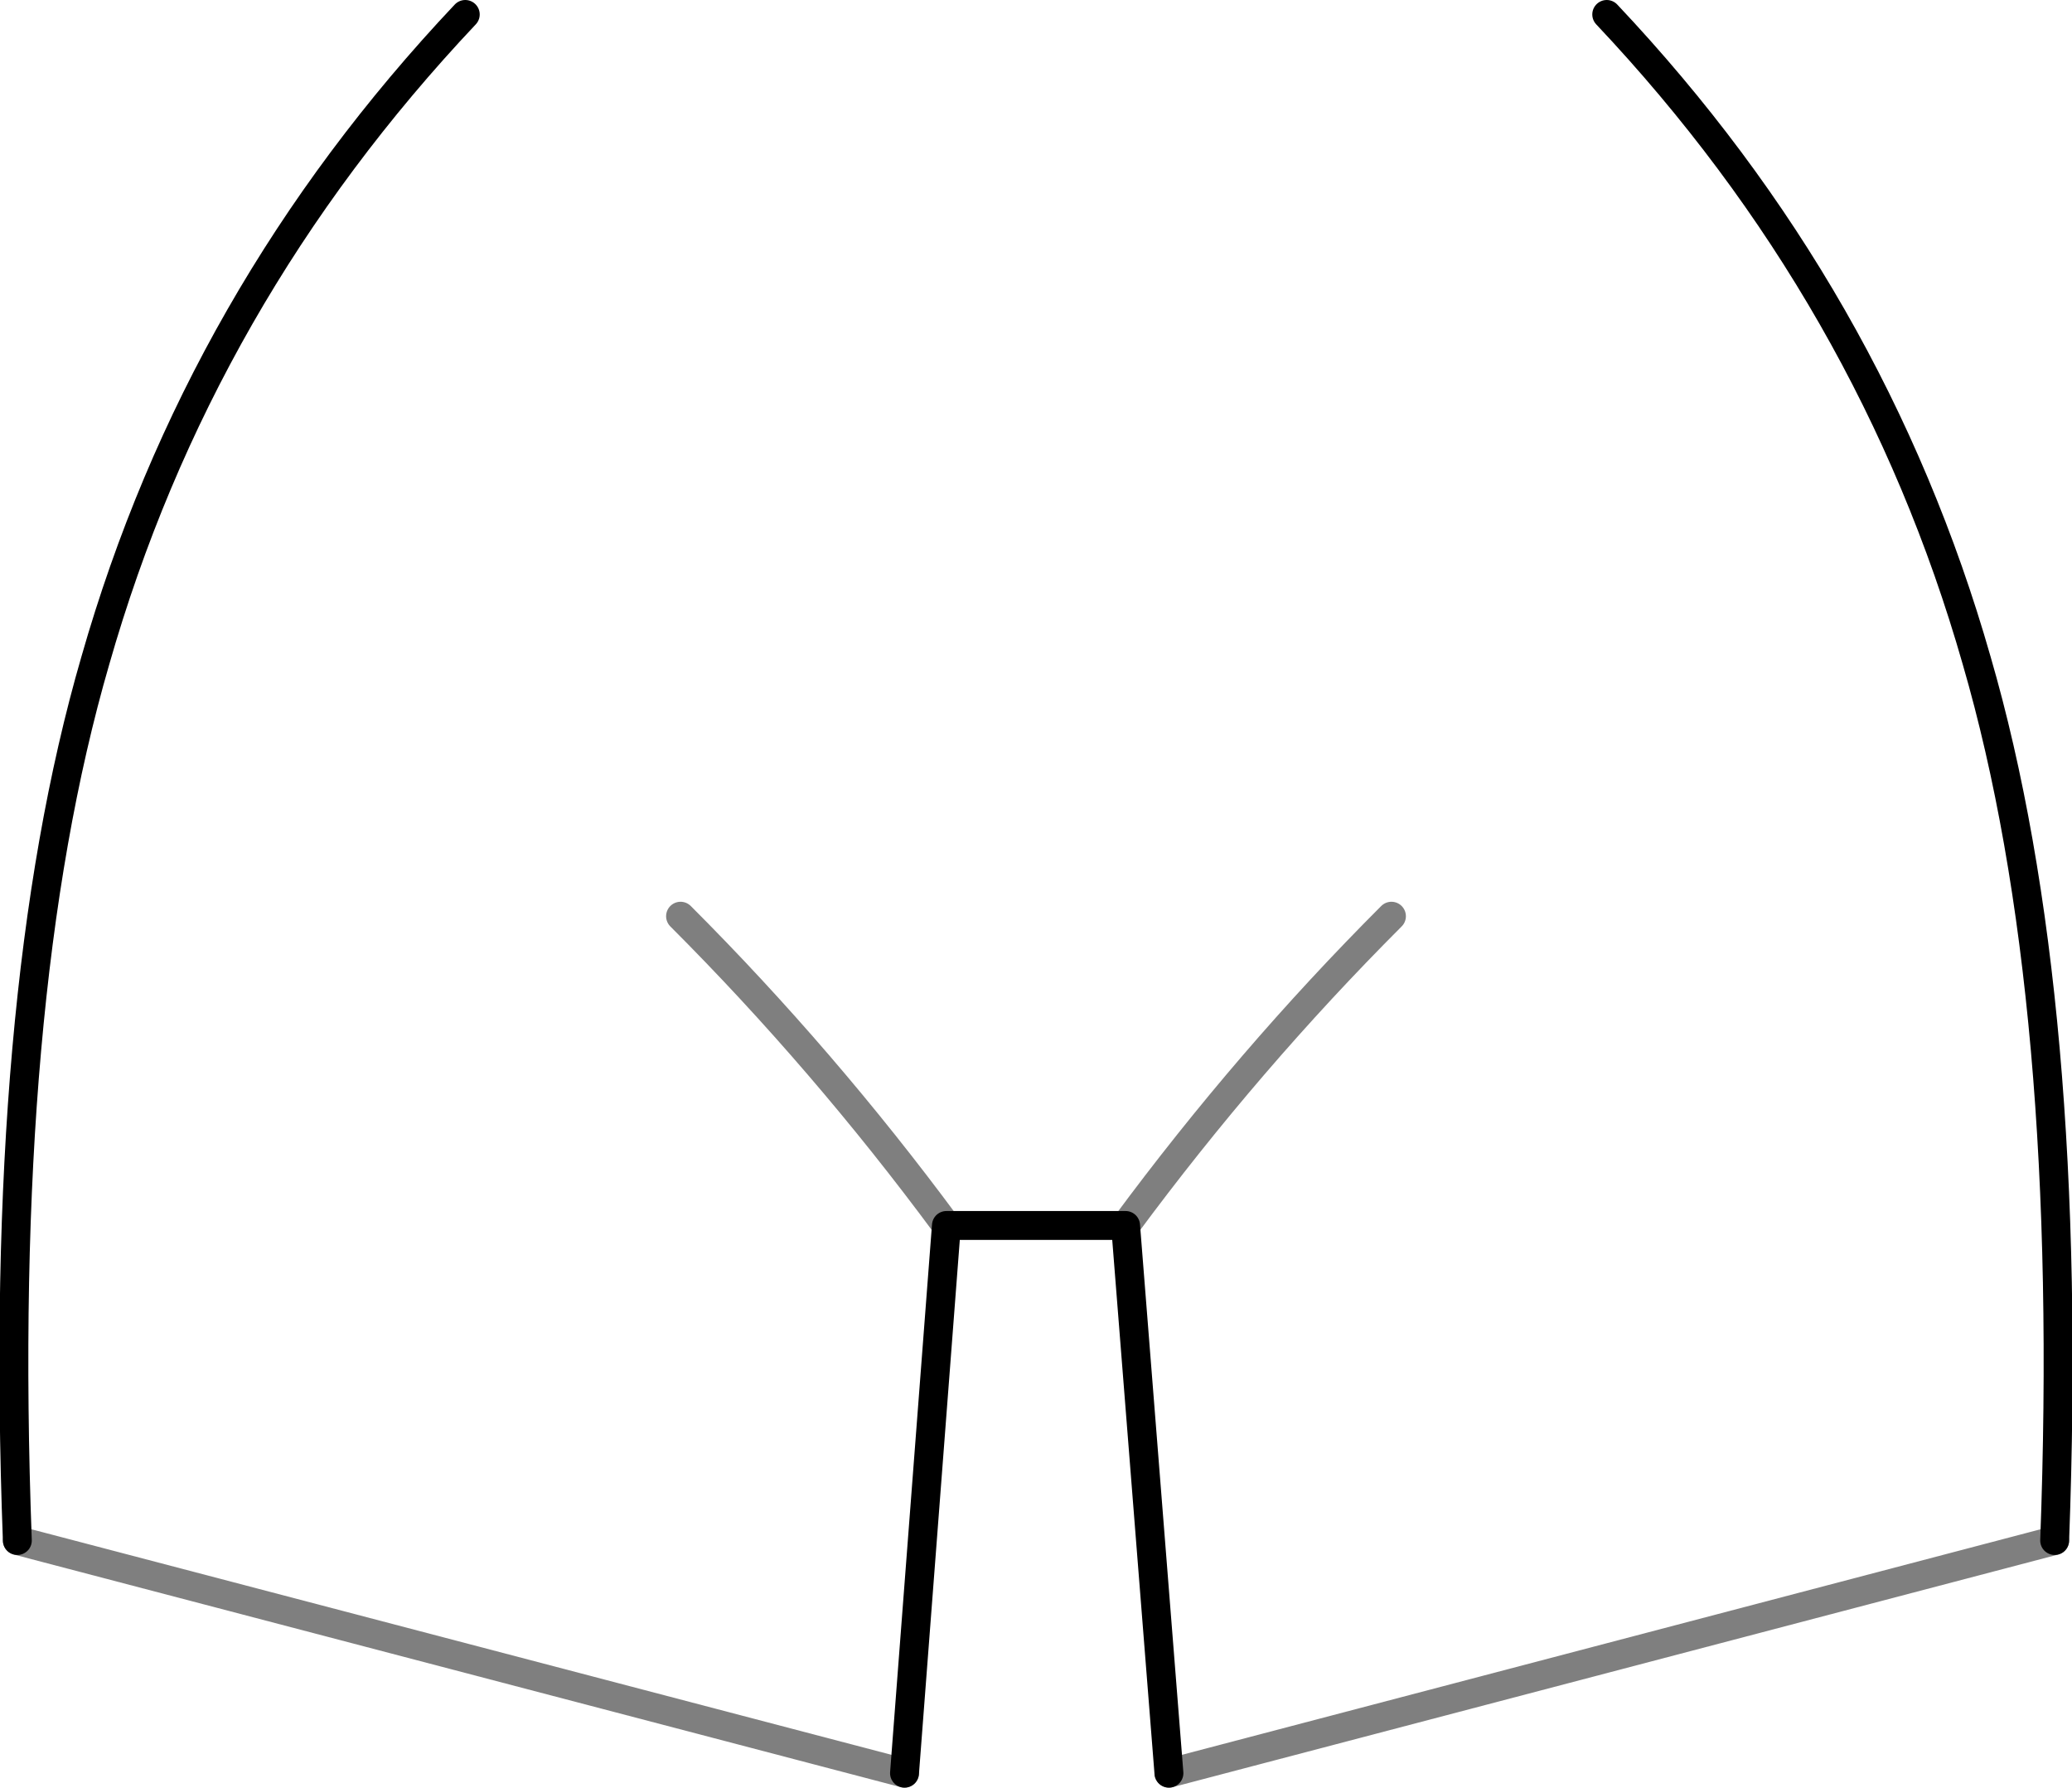 <?xml version="1.0" encoding="UTF-8" standalone="no"?>
<svg xmlns:xlink="http://www.w3.org/1999/xlink" height="61.85px" width="71.7px" xmlns="http://www.w3.org/2000/svg">
  <g transform="matrix(1.0, 0.0, 0.0, 1.0, -364.05, -308.0)">
    <path d="M364.65 361.3 Q363.95 342.55 367.35 330.85 370.95 318.25 380.15 308.5 M404.5 369.35 L403.0 350.4 396.8 350.4 395.35 369.35 M419.65 308.5 Q428.85 318.25 432.45 330.85 435.85 342.55 435.15 361.3" fill="none" stroke="#000000" stroke-linecap="round" stroke-linejoin="round" stroke-width="1.0"/>
    <path d="M395.35 369.35 L364.65 361.3 M396.8 350.4 Q392.55 344.65 387.6 339.7 M435.15 361.3 L404.5 369.35 M403.0 350.4 Q407.25 344.65 412.2 339.7" fill="none" stroke="#000000" stroke-linecap="round" stroke-linejoin="round" stroke-opacity="0.502" stroke-width="1.0"/>
  </g>
</svg>

